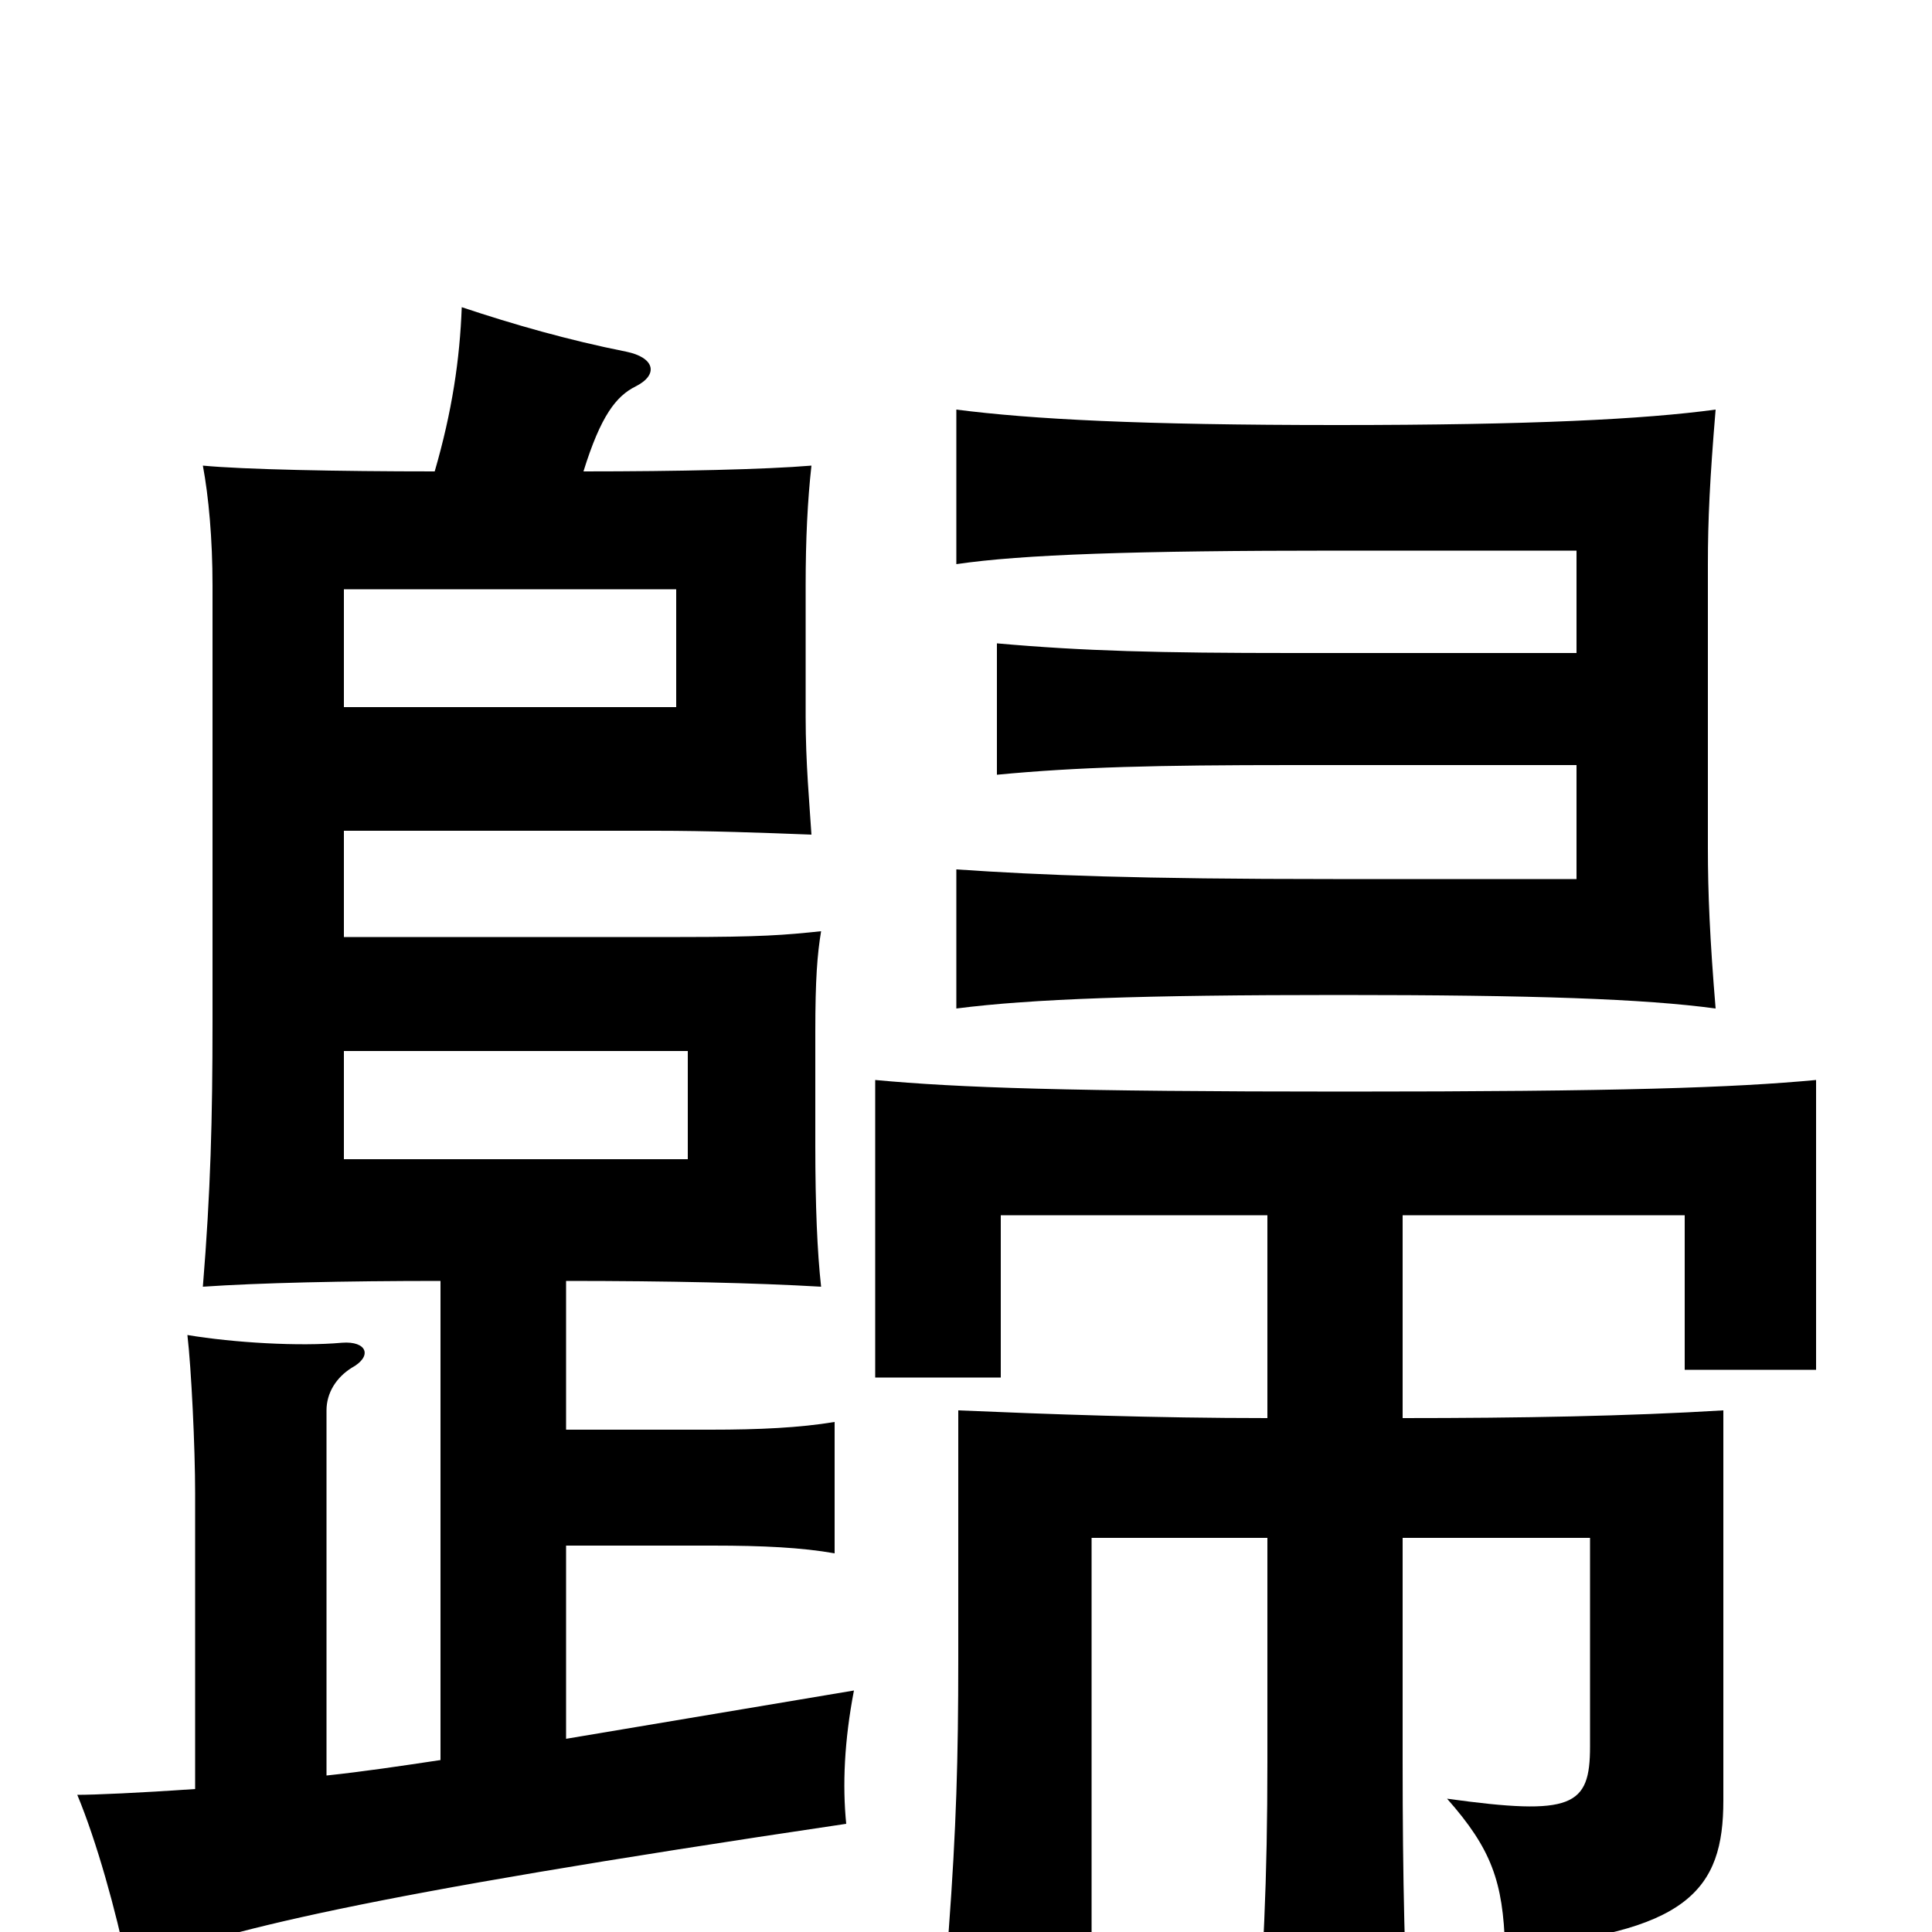 <svg xmlns="http://www.w3.org/2000/svg" viewBox="0 -1000 1000 1000">
	<path fill="#000000" d="M178 -400V-456H356V-400ZM350 -634H178V-695H350ZM293 -260V-337C346 -337 391 -336 425 -334C423 -352 422 -376 422 -407V-466C422 -493 423 -506 425 -518C406 -516 394 -515 352 -515H178V-570H339C367 -570 394 -569 420 -568C419 -584 417 -605 417 -629V-697C417 -721 418 -741 420 -759C396 -757 351 -756 302 -756C311 -785 319 -795 329 -800C341 -806 339 -815 324 -818C294 -824 266 -832 239 -841C238 -814 234 -787 225 -756C175 -756 126 -757 105 -759C108 -743 110 -721 110 -697V-471C110 -421 109 -383 105 -334C134 -336 178 -337 228 -337V-89C208 -86 188 -83 169 -81V-270C169 -279 174 -287 182 -292C193 -298 190 -306 177 -305C155 -303 121 -305 97 -309C99 -292 101 -251 101 -227V-74C72 -72 49 -71 40 -71C50 -47 60 -11 66 18C118 -1 182 -18 438 -56C436 -76 437 -99 442 -125L293 -100V-200H369C395 -200 415 -199 432 -196V-264C414 -261 393 -260 368 -260ZM656 -371V-266C597 -266 543 -268 496 -270V-141C496 -90 495 -54 491 0H565V-204H656V-88C656 -28 654 17 649 75H730C727 18 726 -28 726 -88V-204H823V-96C823 -65 814 -60 749 -69C772 -43 778 -26 779 8C874 1 892 -22 892 -68V-270C843 -267 787 -266 726 -266V-371H872V-291H940V-441C897 -437 839 -435 696 -435C553 -435 496 -437 453 -441V-287H518V-371ZM816 -604V-545H690C589 -545 539 -547 495 -550V-478C534 -483 591 -485 693 -485C794 -485 851 -483 888 -478C885 -514 884 -538 884 -561V-708C884 -731 885 -752 888 -788C851 -783 793 -780 692 -780C590 -780 534 -783 495 -788V-708C529 -713 587 -715 692 -715H816V-662H669C600 -662 561 -663 516 -667V-599C558 -603 598 -604 669 -604Z"/>
</svg>